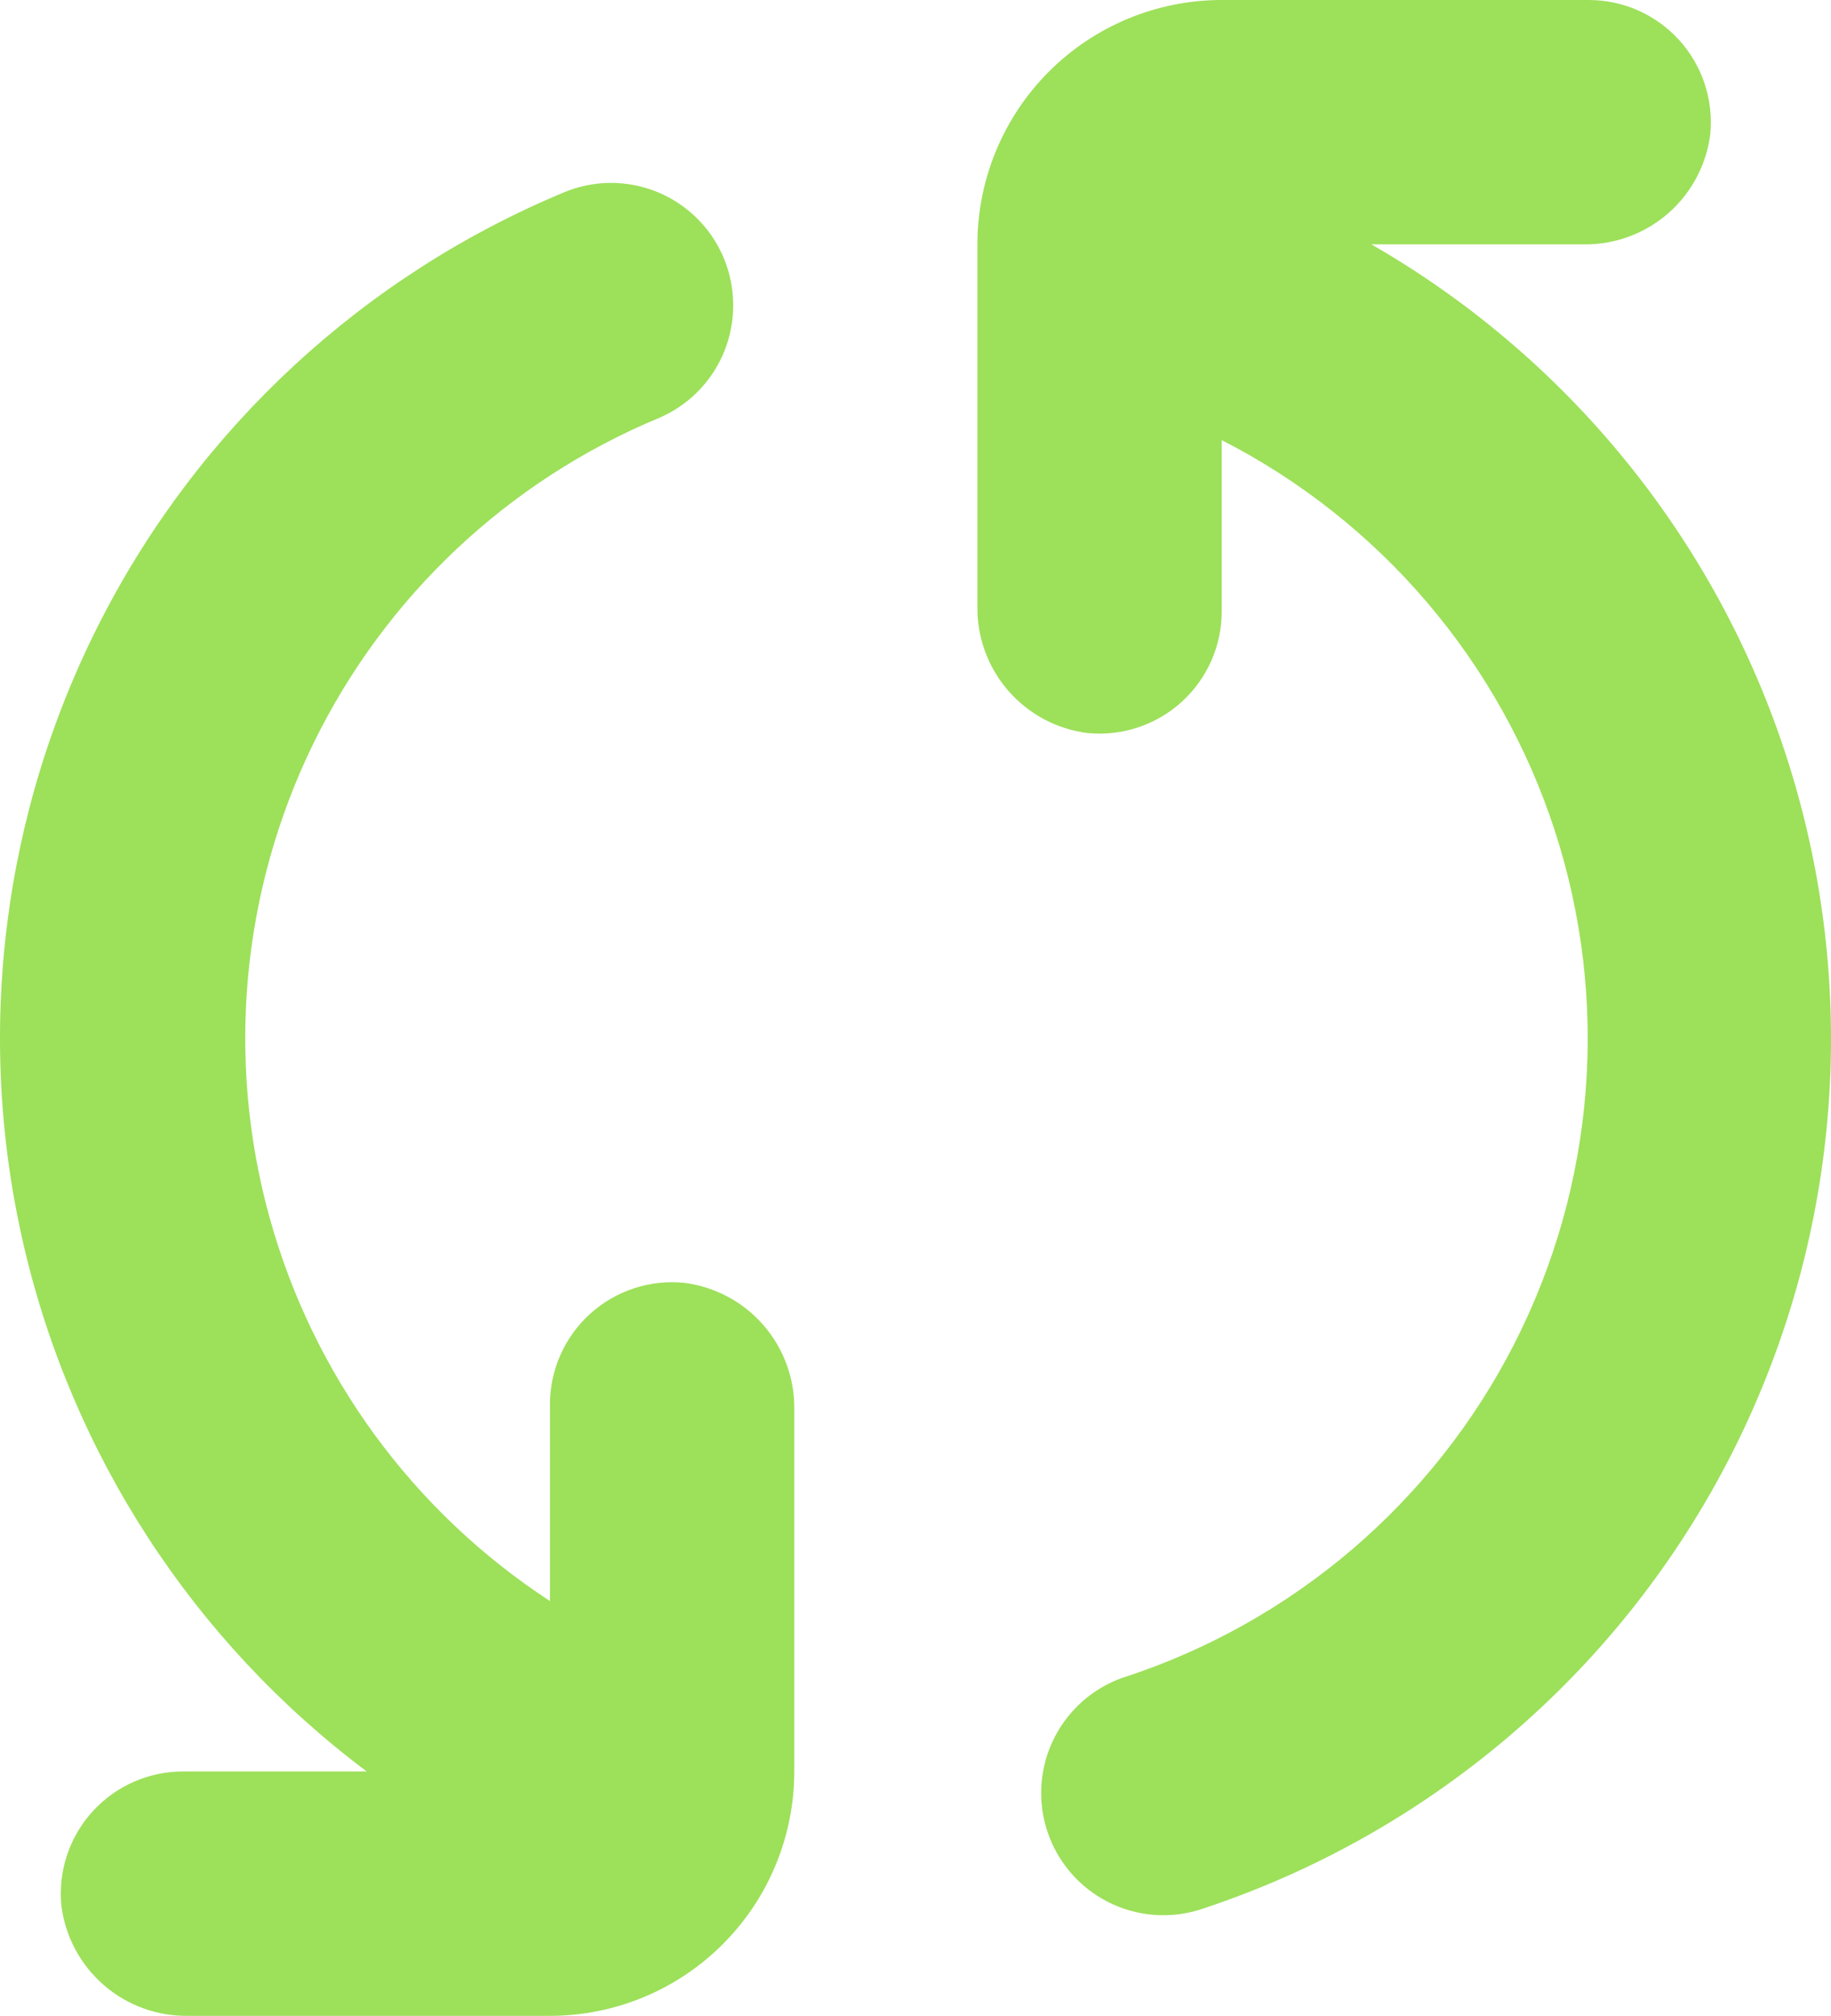 <?xml version="1.0" encoding="UTF-8"?>
<svg id="Calque_4" data-name="Calque 4" xmlns="http://www.w3.org/2000/svg" viewBox="0 0 817.65 900.01">
  <defs>
    <style>
      .cls-1 {
        fill: #9DE05A;
      }
    </style>
  </defs>
  <path class="cls-1" d="M501.79,748.89c-18.43,6.33-32.1,22.02-35.83,41.16-3.74,19.13,3.02,38.81,17.72,51.61,14.7,12.8,35.13,16.79,53.57,10.45,100.47-33.29,184.13-104.23,233.4-197.92,49.26-93.68,60.29-202.82,30.78-304.47-29.51-101.65-97.27-187.9-189.05-240.63h94.36c13.92,.31,27.44-4.56,37.97-13.65s17.31-21.77,19.03-35.57c1.5-15.36-3.58-30.65-13.97-42.06C739.37,6.4,724.63-.08,709.19,0h-163.63C516.63,0,488.88,11.5,468.42,31.95c-20.45,20.46-31.95,48.21-31.95,77.14v161.31c-.28,13.89,4.6,27.38,13.7,37.89s21.74,17.26,35.53,18.99c15.37,1.5,30.65-3.58,42.06-13.97,11.4-10.4,17.88-25.14,17.81-40.58v-76.23c70.79,36.19,124.32,99.01,148.83,174.64,24.51,75.63,17.99,157.9-18.13,228.74-36.11,70.82-98.86,124.42-174.47,149.02h0Z"/>
  <path class="cls-1" d="M27.41,850.77c1.72,13.78,8.47,26.43,18.98,35.53,10.5,9.09,24,13.97,37.89,13.7H245.6c28.93,0,56.68-11.5,77.13-31.95,20.46-20.46,31.96-48.21,31.96-77.14v-161.31c.28-13.89-4.6-27.38-13.7-37.89-9.09-10.5-21.75-17.26-35.54-18.99-15.36-1.5-30.64,3.58-42.05,13.97-11.42,10.4-17.88,25.14-17.81,40.58v87.54c-61.27-39.98-105.83-100.96-125.28-171.48-19.45-70.52-12.46-145.72,19.65-211.44,32.11-65.73,87.13-117.47,154.72-145.46,9.73-4.25,18.01-11.25,23.83-20.15,5.81-8.88,8.9-19.28,8.89-29.9,.06-18.29-9.06-35.4-24.28-45.55-15.23-10.15-34.53-11.99-51.39-4.9-89.18,37.16-162.32,104.68-206.49,190.61C1.08,362.47-11.25,461.25,10.45,555.39c21.7,94.15,76.02,177.57,153.33,235.51H81.96c-15.44-.08-30.18,6.4-40.58,17.81-10.41,11.41-15.48,26.69-13.97,42.06h0Z"/>
</svg>